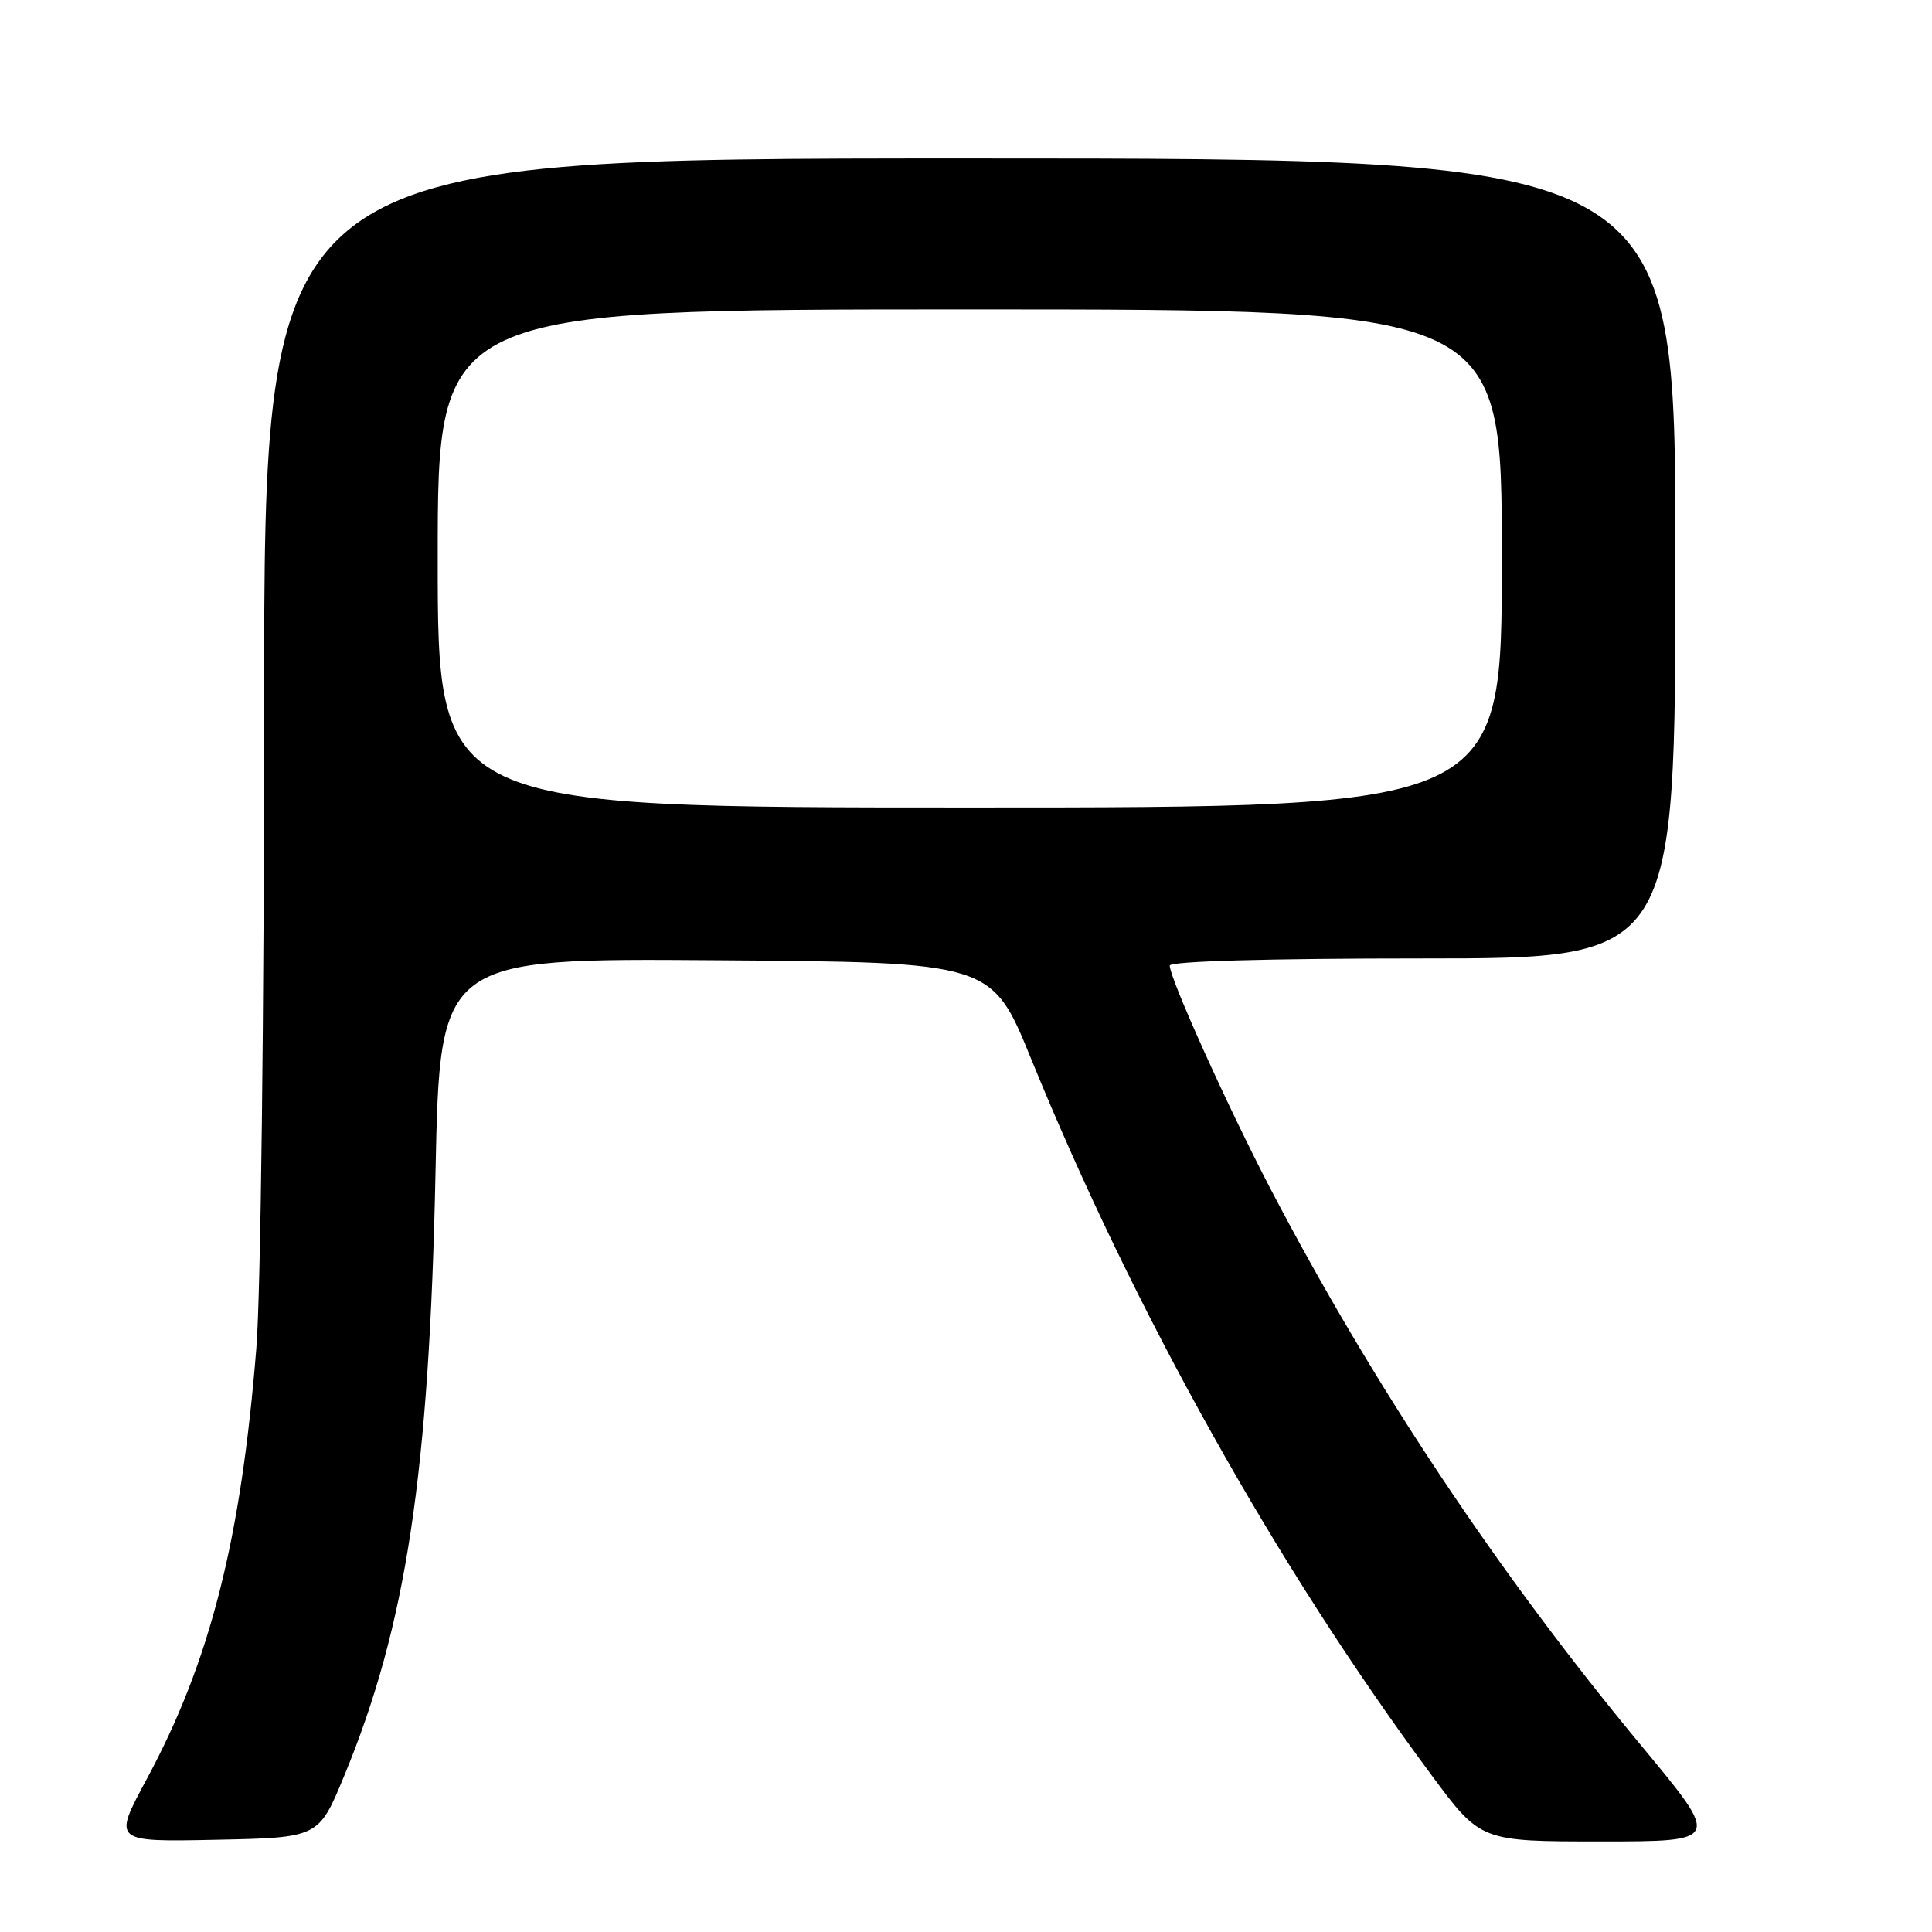 <?xml version="1.0" encoding="UTF-8" standalone="no"?>
<!DOCTYPE svg PUBLIC "-//W3C//DTD SVG 1.1//EN" "http://www.w3.org/Graphics/SVG/1.1/DTD/svg11.dtd" >
<svg xmlns="http://www.w3.org/2000/svg" xmlns:xlink="http://www.w3.org/1999/xlink" version="1.1" viewBox="0 0 256 256">
 <g >
 <path fill="currentColor"
d=" M 45.58 235.38 C 53.84 215.42 56.88 195.33 57.71 155.24 C 58.30 126.98 58.30 126.98 94.86 127.24 C 131.41 127.50 131.41 127.50 136.62 140.28 C 150.26 173.73 169.18 207.58 189.71 235.25 C 196.20 244.00 196.20 244.00 212.11 244.00 C 228.01 244.00 228.01 244.00 217.63 231.49 C 198.60 208.57 181.96 183.59 168.33 157.49 C 162.69 146.68 155.00 129.65 155.00 127.95 C 155.00 127.37 168.01 127.00 188.50 127.00 C 222.00 127.00 222.00 127.00 222.00 74.00 C 222.00 21.00 222.00 21.00 128.50 21.00 C 35.00 21.00 35.00 21.00 35.00 93.35 C 35.00 133.99 34.55 171.36 33.97 178.60 C 31.93 204.08 27.84 220.17 19.42 235.78 C 14.96 244.06 14.96 244.06 28.59 243.78 C 42.22 243.50 42.22 243.50 45.58 235.38 Z  M 58.00 74.00 C 58.00 41.00 58.00 41.00 128.50 41.00 C 199.00 41.00 199.00 41.00 199.00 74.00 C 199.00 107.00 199.00 107.00 128.50 107.00 C 58.00 107.00 58.00 107.00 58.00 74.00 Z "/>
</g>
</svg>